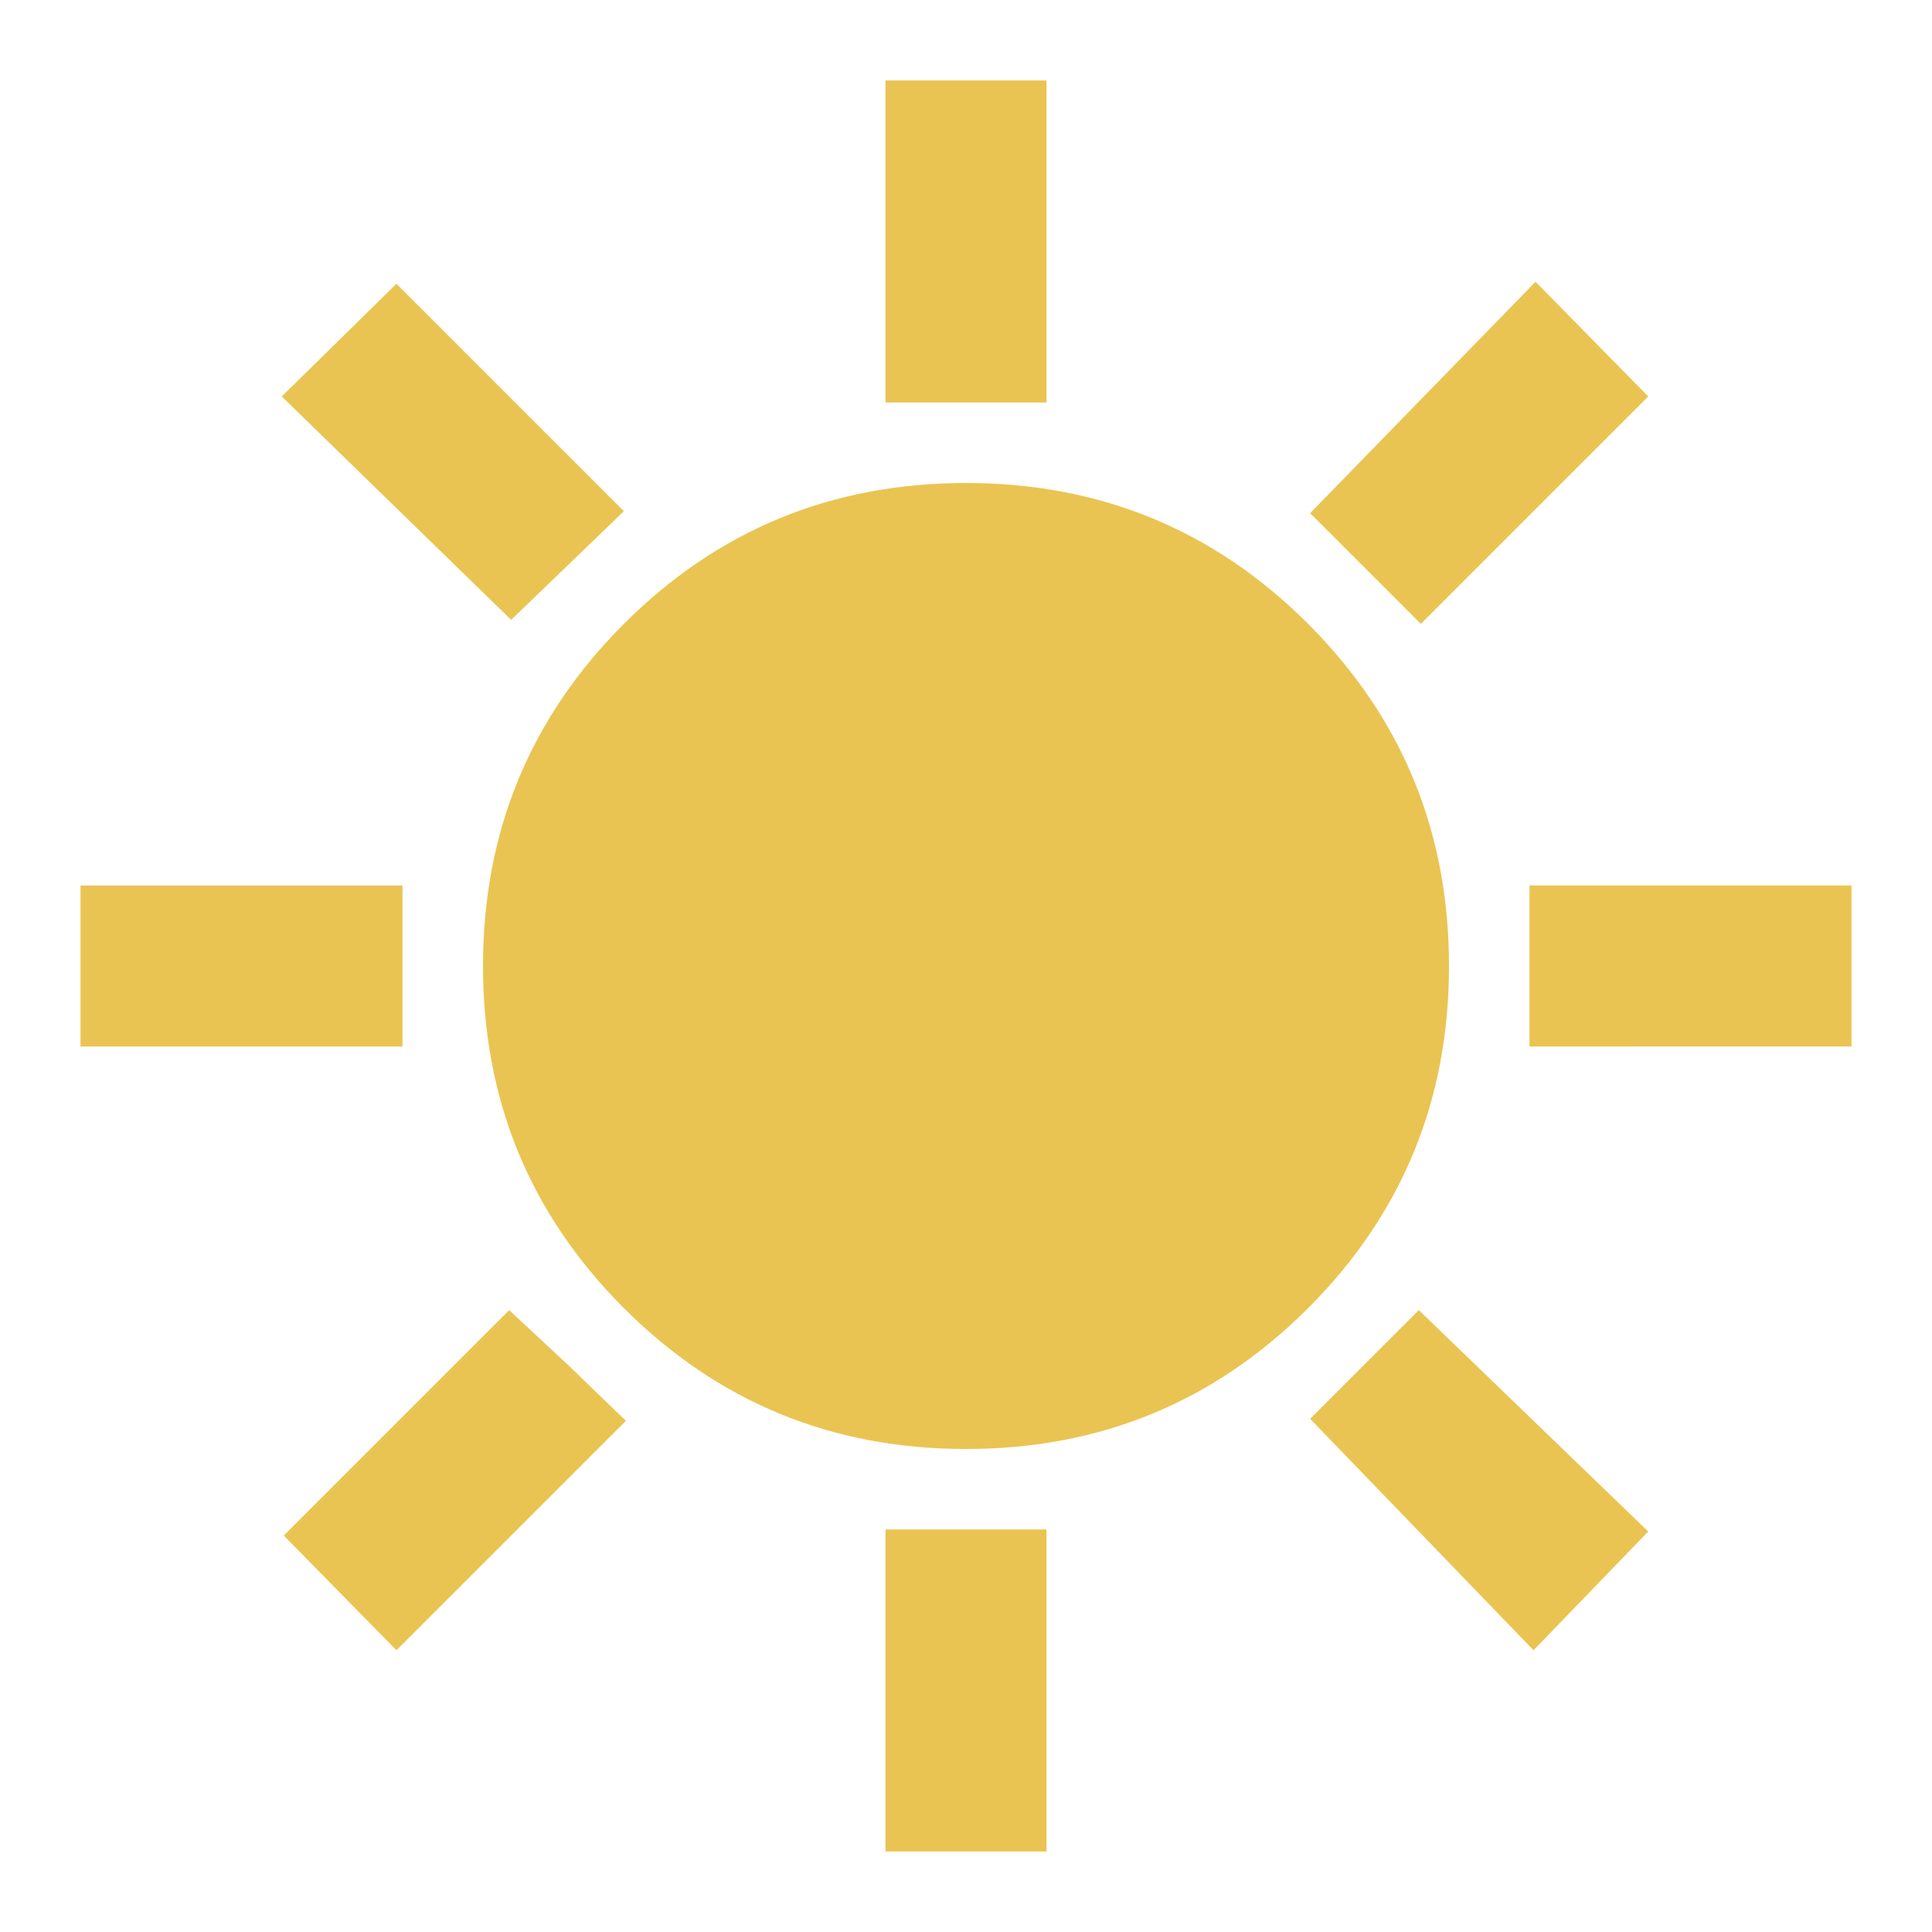 <svg xmlns="http://www.w3.org/2000/svg" height="24px" viewBox="0 -960 960 960" width="24px" fill="#EAC452"><path d="M440-760v-160h80v160h-80Zm266 110-55-55 112-115 56 57-113 113Zm54 210v-80h160v80H760ZM440-40v-160h80v160h-80ZM254-652 140-763l57-56 113 113-56 54Zm508 512L651-255l54-54 114 110-57 59ZM40-440v-80h160v80H40Zm157 300-56-57 112-112 29 27 29 28-114 114Zm283-100q-100 0-170-70t-70-170q0-100 70-170t170-70q100 0 170 70t70 170q0 100-70 170t-170 70Z"/></svg>